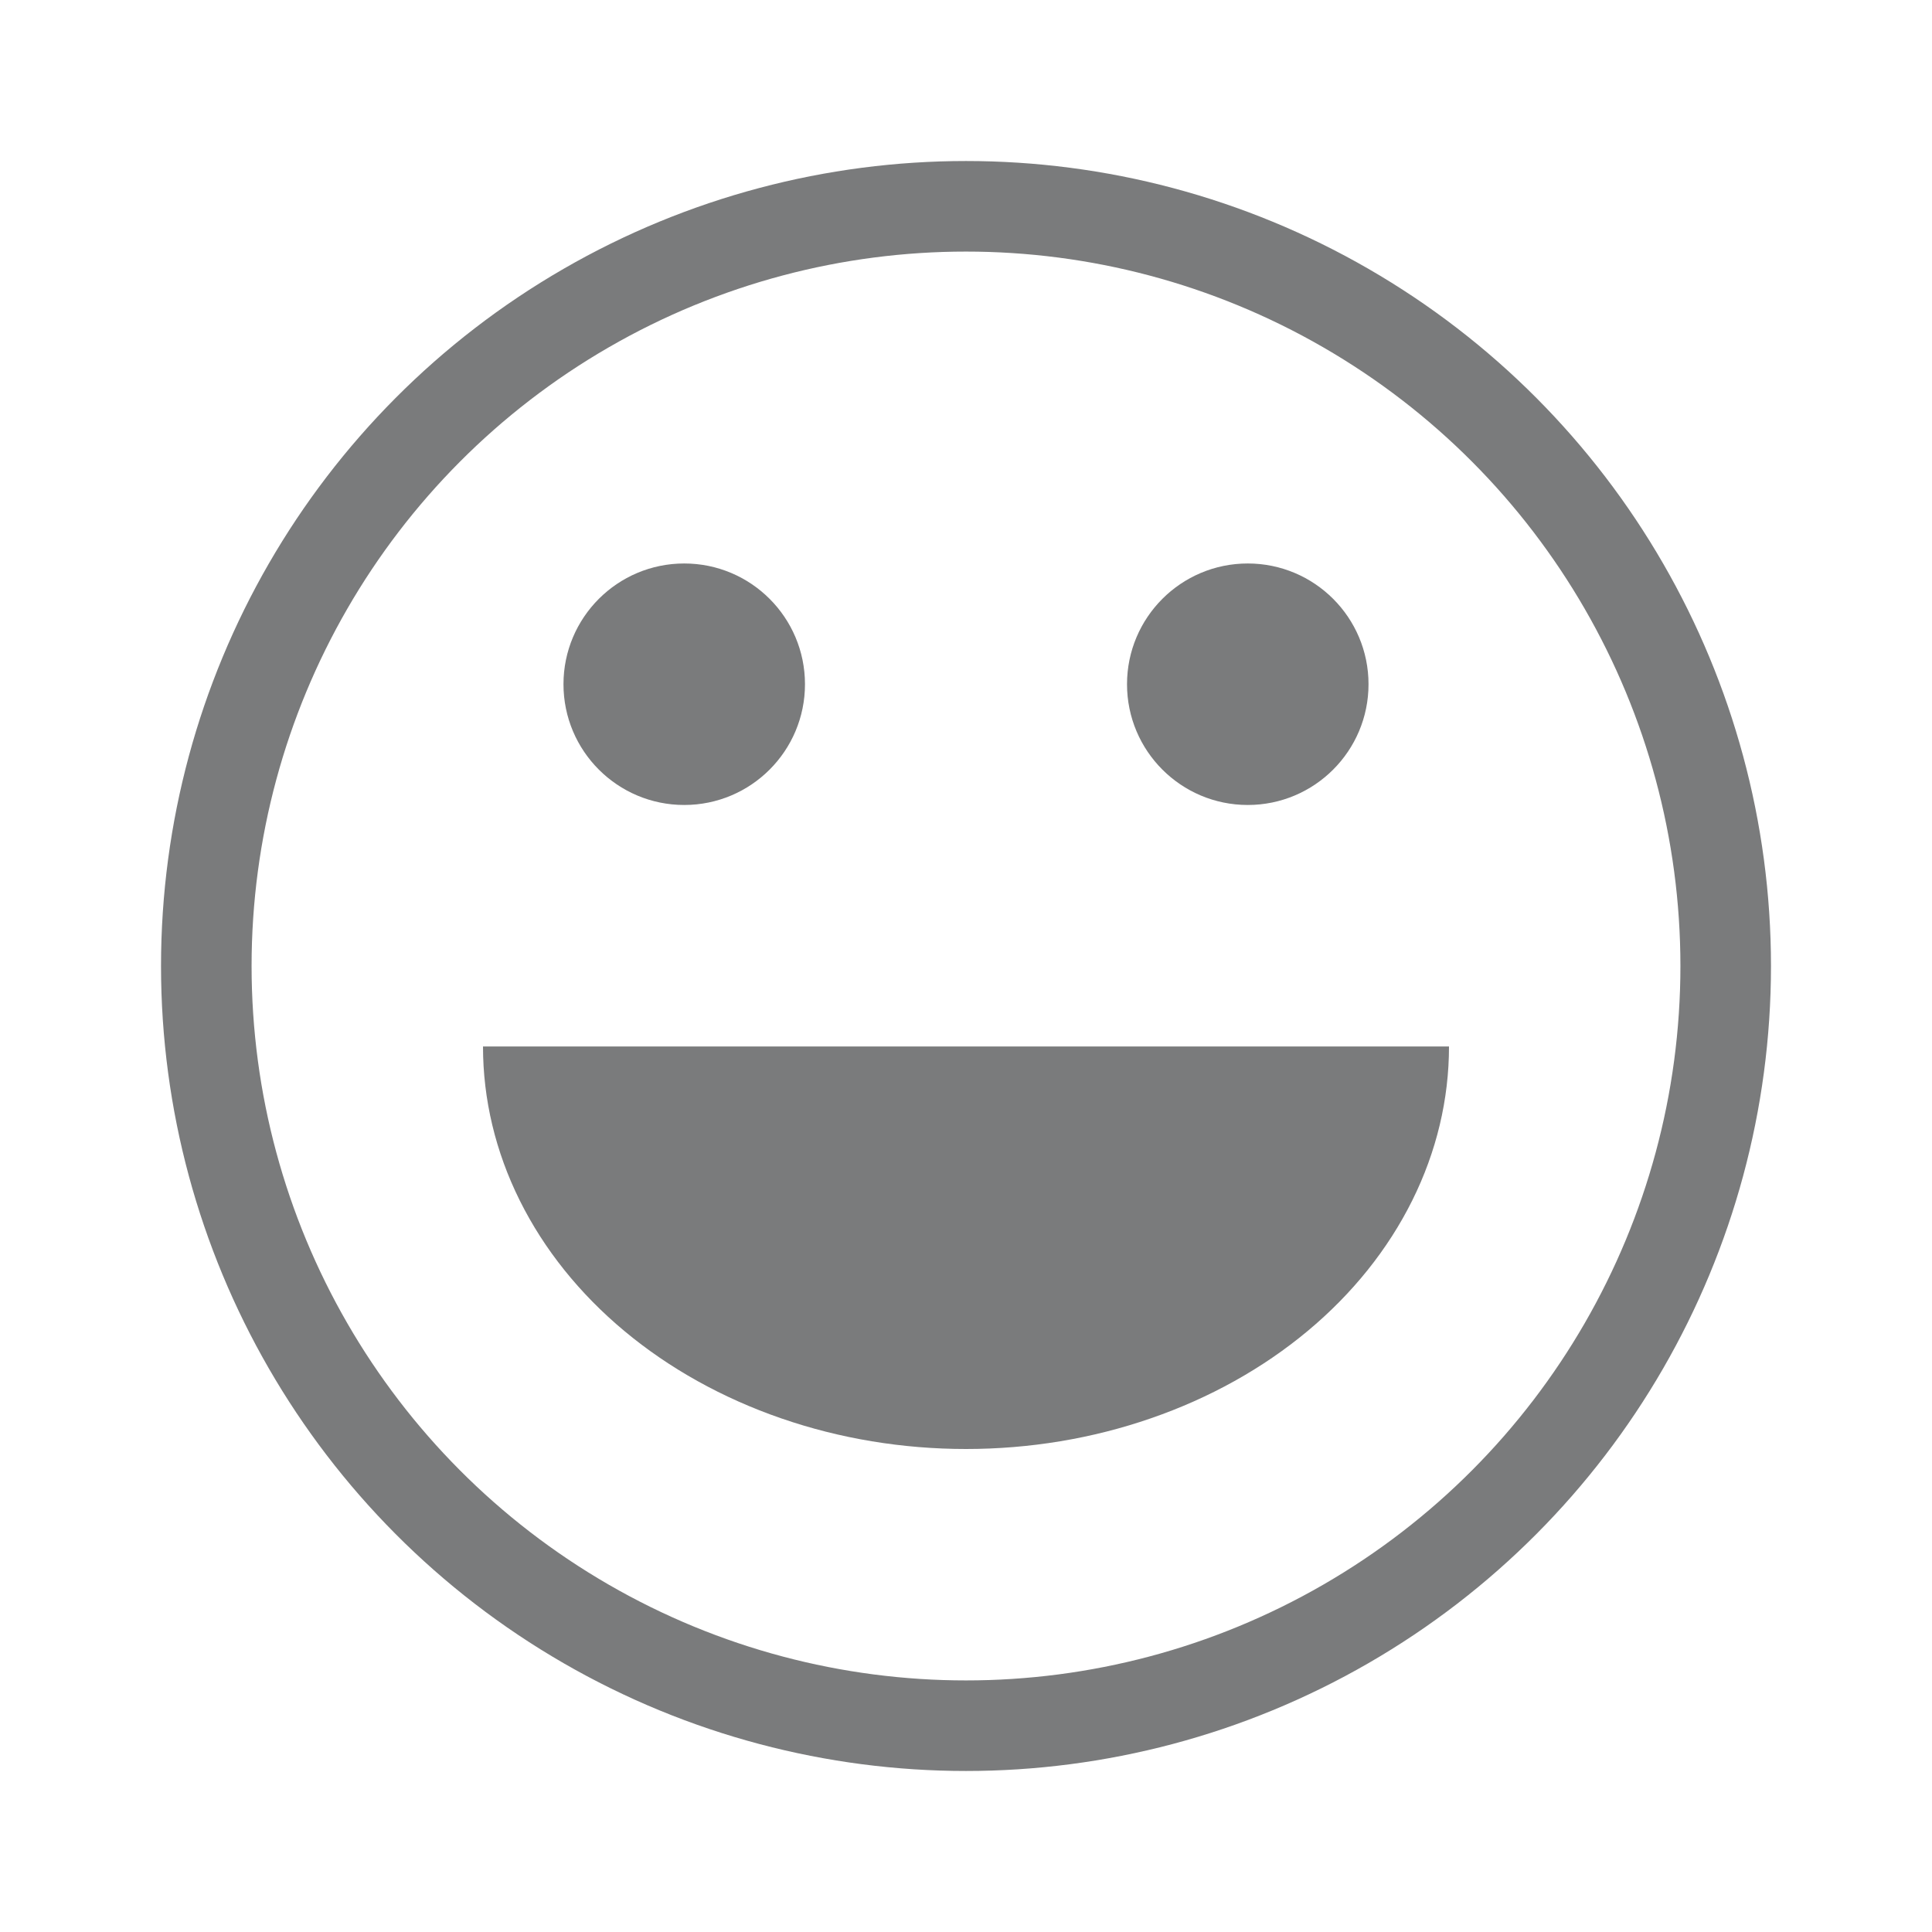 <svg width="32" height="32" viewBox="0 0 32 32" fill="none" xmlns="http://www.w3.org/2000/svg"><circle cx="16" cy="16" r="12.583" stroke="#7A7B7C" stroke-width="1.5"/><path d="M24 17.333C24 18.209 23.793 19.076 23.391 19.884C22.989 20.693 22.4 21.428 21.657 22.047C20.914 22.666 20.032 23.157 19.061 23.492C18.091 23.828 17.051 24 16 24C14.949 24 13.909 23.828 12.938 23.492C11.968 23.157 11.086 22.666 10.343 22.047C9.6 21.428 9.011 20.693 8.609 19.884C8.207 19.076 8 18.209 8 17.333L16 17.333H24Z" fill="#7A7B7C"/><circle cx="11.333" cy="11.333" r="2" fill="#7A7B7C"/><circle cx="20.667" cy="11.333" r="2" fill="#7A7B7C"/></svg>